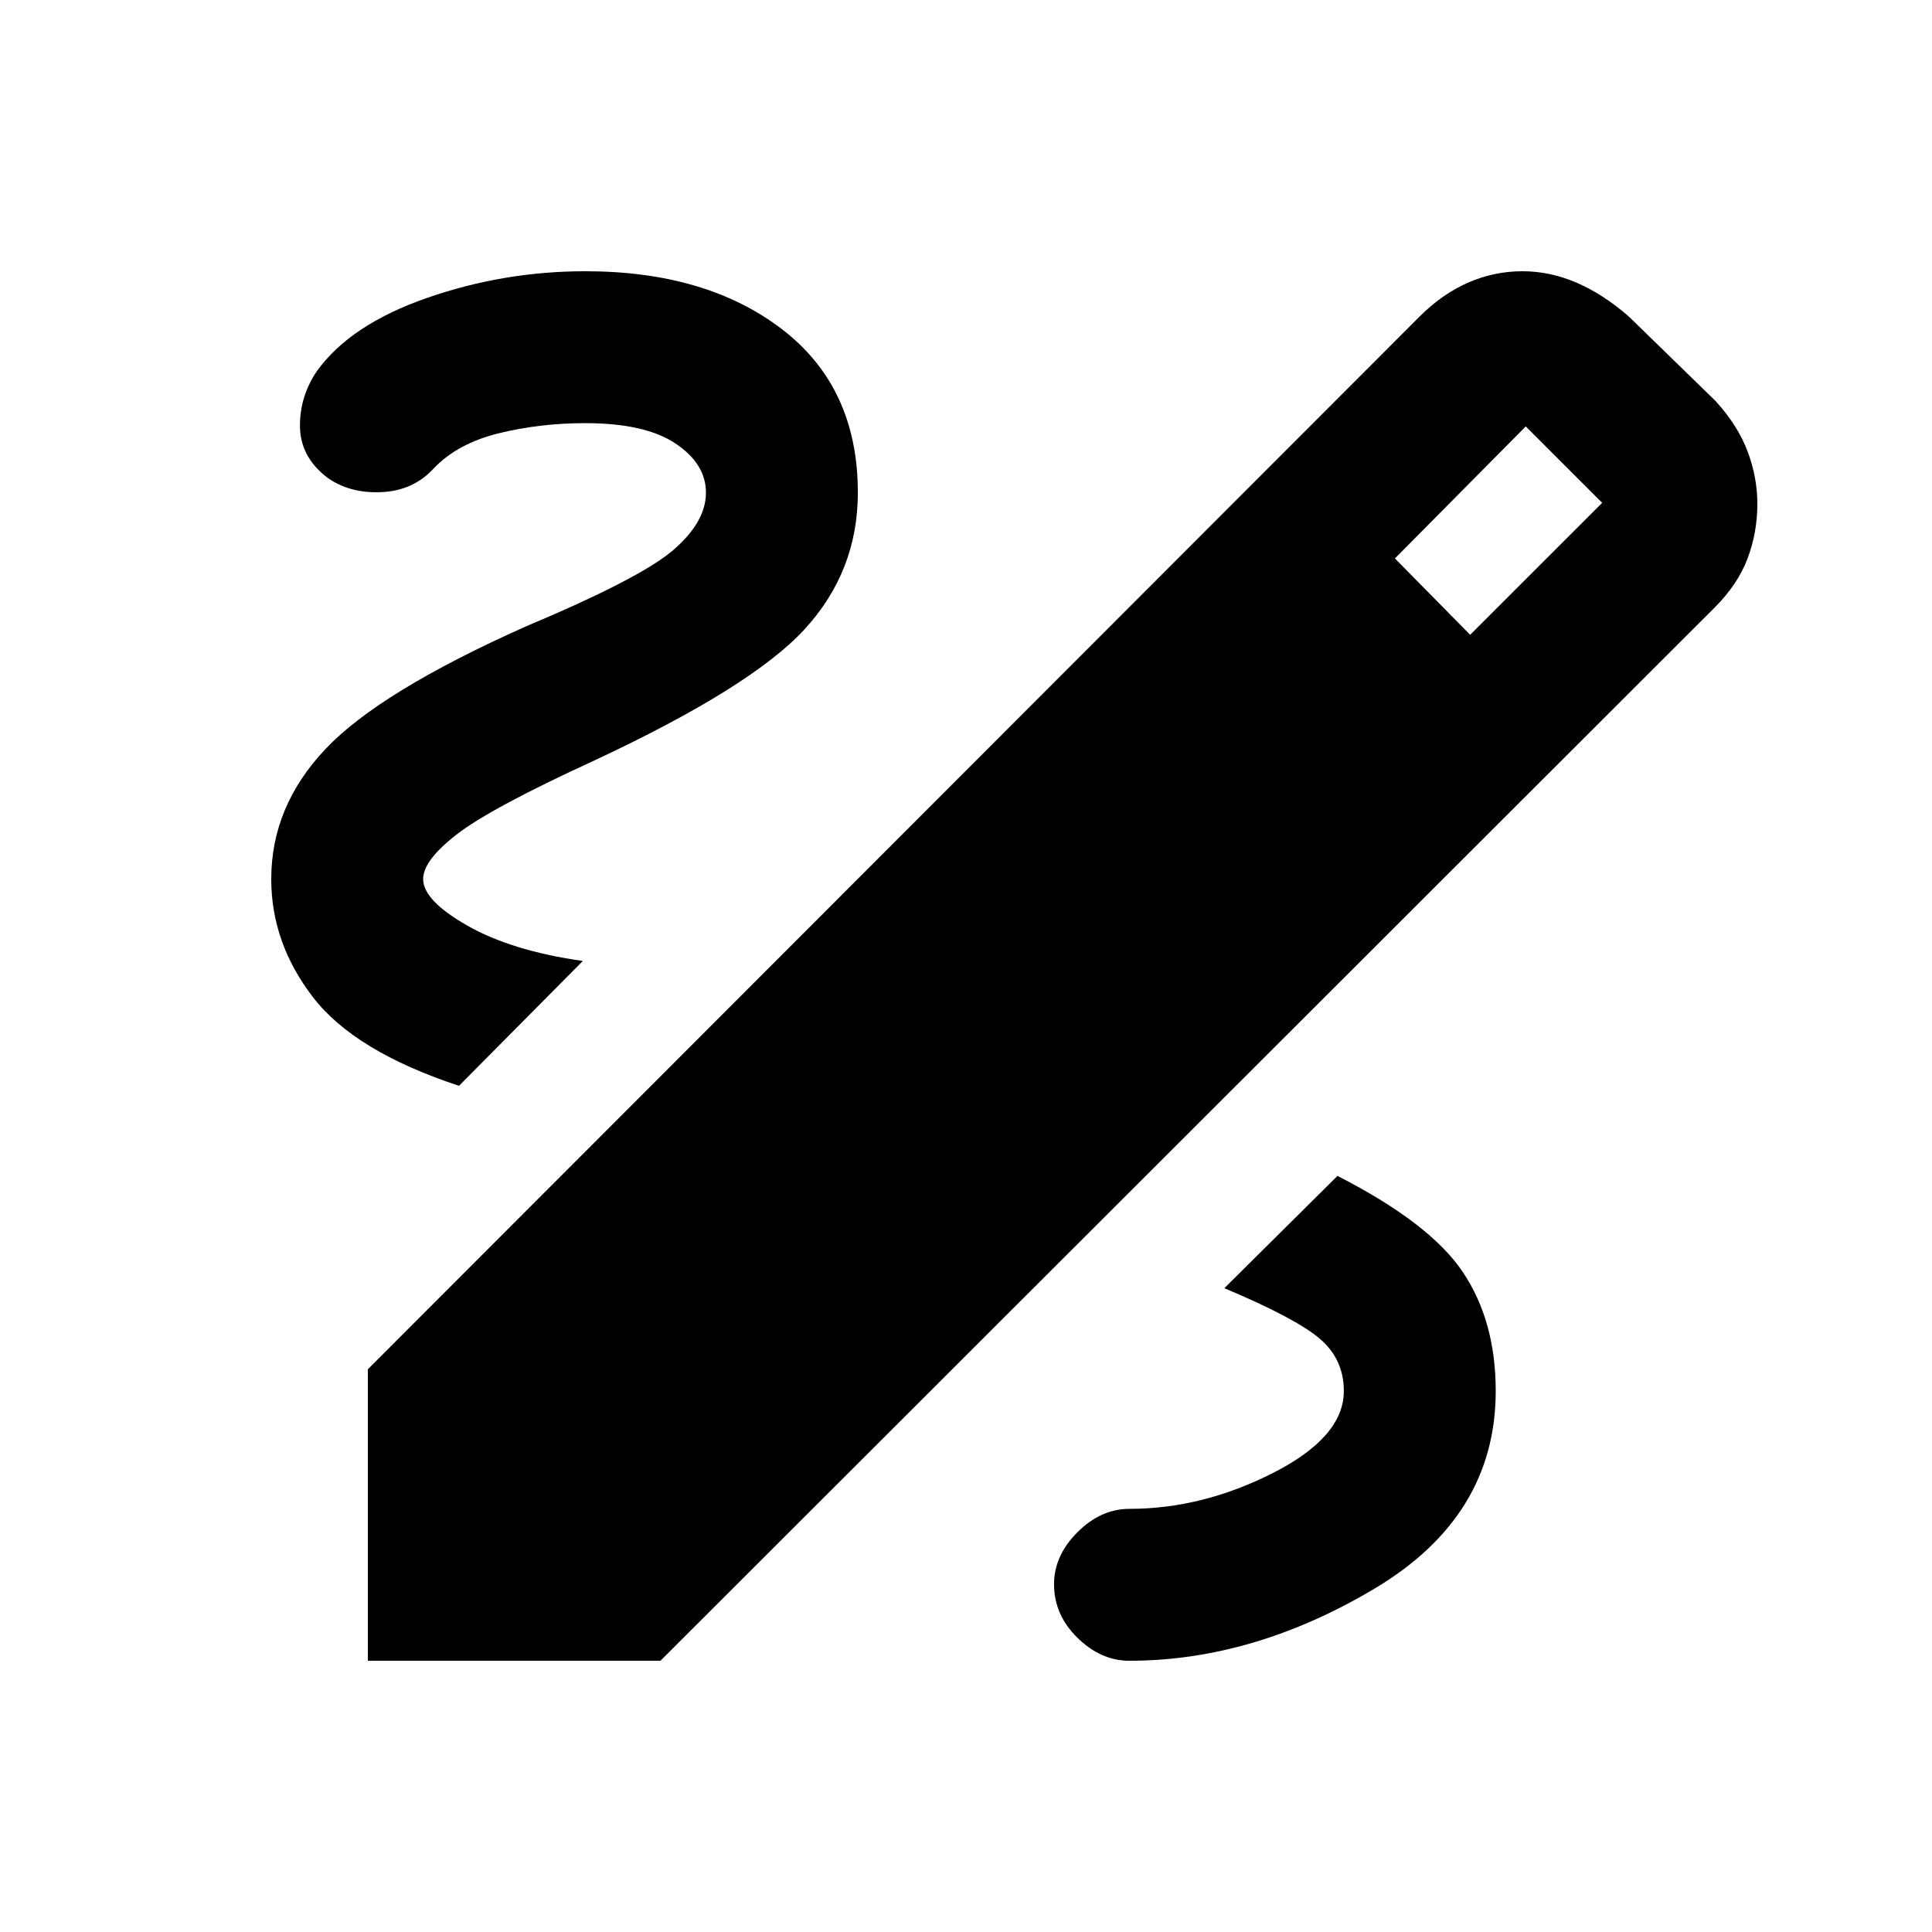 <svg xmlns="http://www.w3.org/2000/svg" height="20" viewBox="0 -960 960 960" width="20"><path d="M182.78-134.78v-144.83l522.66-523.15q11.13-11.13 24.04-16.8 12.91-5.66 27.04-5.66 13.63 0 26.83 5.66 13.19 5.67 25.96 16.8l43.08 41.95q11.13 12.2 15.98 25.11 4.85 12.92 4.85 26.05 0 14.13-4.82 27.04-4.81 12.91-16.51 24.61L328.17-134.78H182.78Zm547.74-509.79 65.59-65.58-37.96-37.96-65.02 65.59 37.39 37.95ZM561.2-134.78q61.69 0 121.85-35.88 60.17-35.88 60.17-98.14 0-34.63-16.25-58.98-16.25-24.35-62.38-47.92l-56.22 55.79q35.5 14.93 47.43 25.12 11.94 10.18 11.94 25.99 0 22.8-35.12 40.67t-71.42 17.87q-14.2 0-25.83 11.63-11.63 11.63-11.63 25.83 0 15.19 11.63 26.61 11.63 11.41 25.83 11.41ZM228.07-420.46l61.54-62.04q-35.31-5-57.33-17.53-22.02-12.54-22.02-23.17 0-9.3 16.84-22.3 16.83-13 67.4-36.24 78.7-36.67 105.23-65.52 26.53-28.85 26.53-67.94 0-52.26-37.6-81.14-37.6-28.88-97.86-28.88-40.56 0-78.69 13.28-38.13 13.29-54.7 36.42-8.56 12.69-8.35 27.61.22 14.91 13.42 25.11 11.13 8.06 27.04 7.34 15.91-.71 26.11-11.91 11.87-12.37 32.34-17.37 20.46-5 42.83-5 29.74 0 44.86 10.12 15.12 10.12 15.12 24.42 0 14.5-16.22 28.5-16.21 14-73.45 38.05-72.39 32.3-99.36 60.81-26.97 28.51-26.97 64.64 0 31.72 20.71 58.67 20.71 26.94 72.58 44.07Z"/></svg>